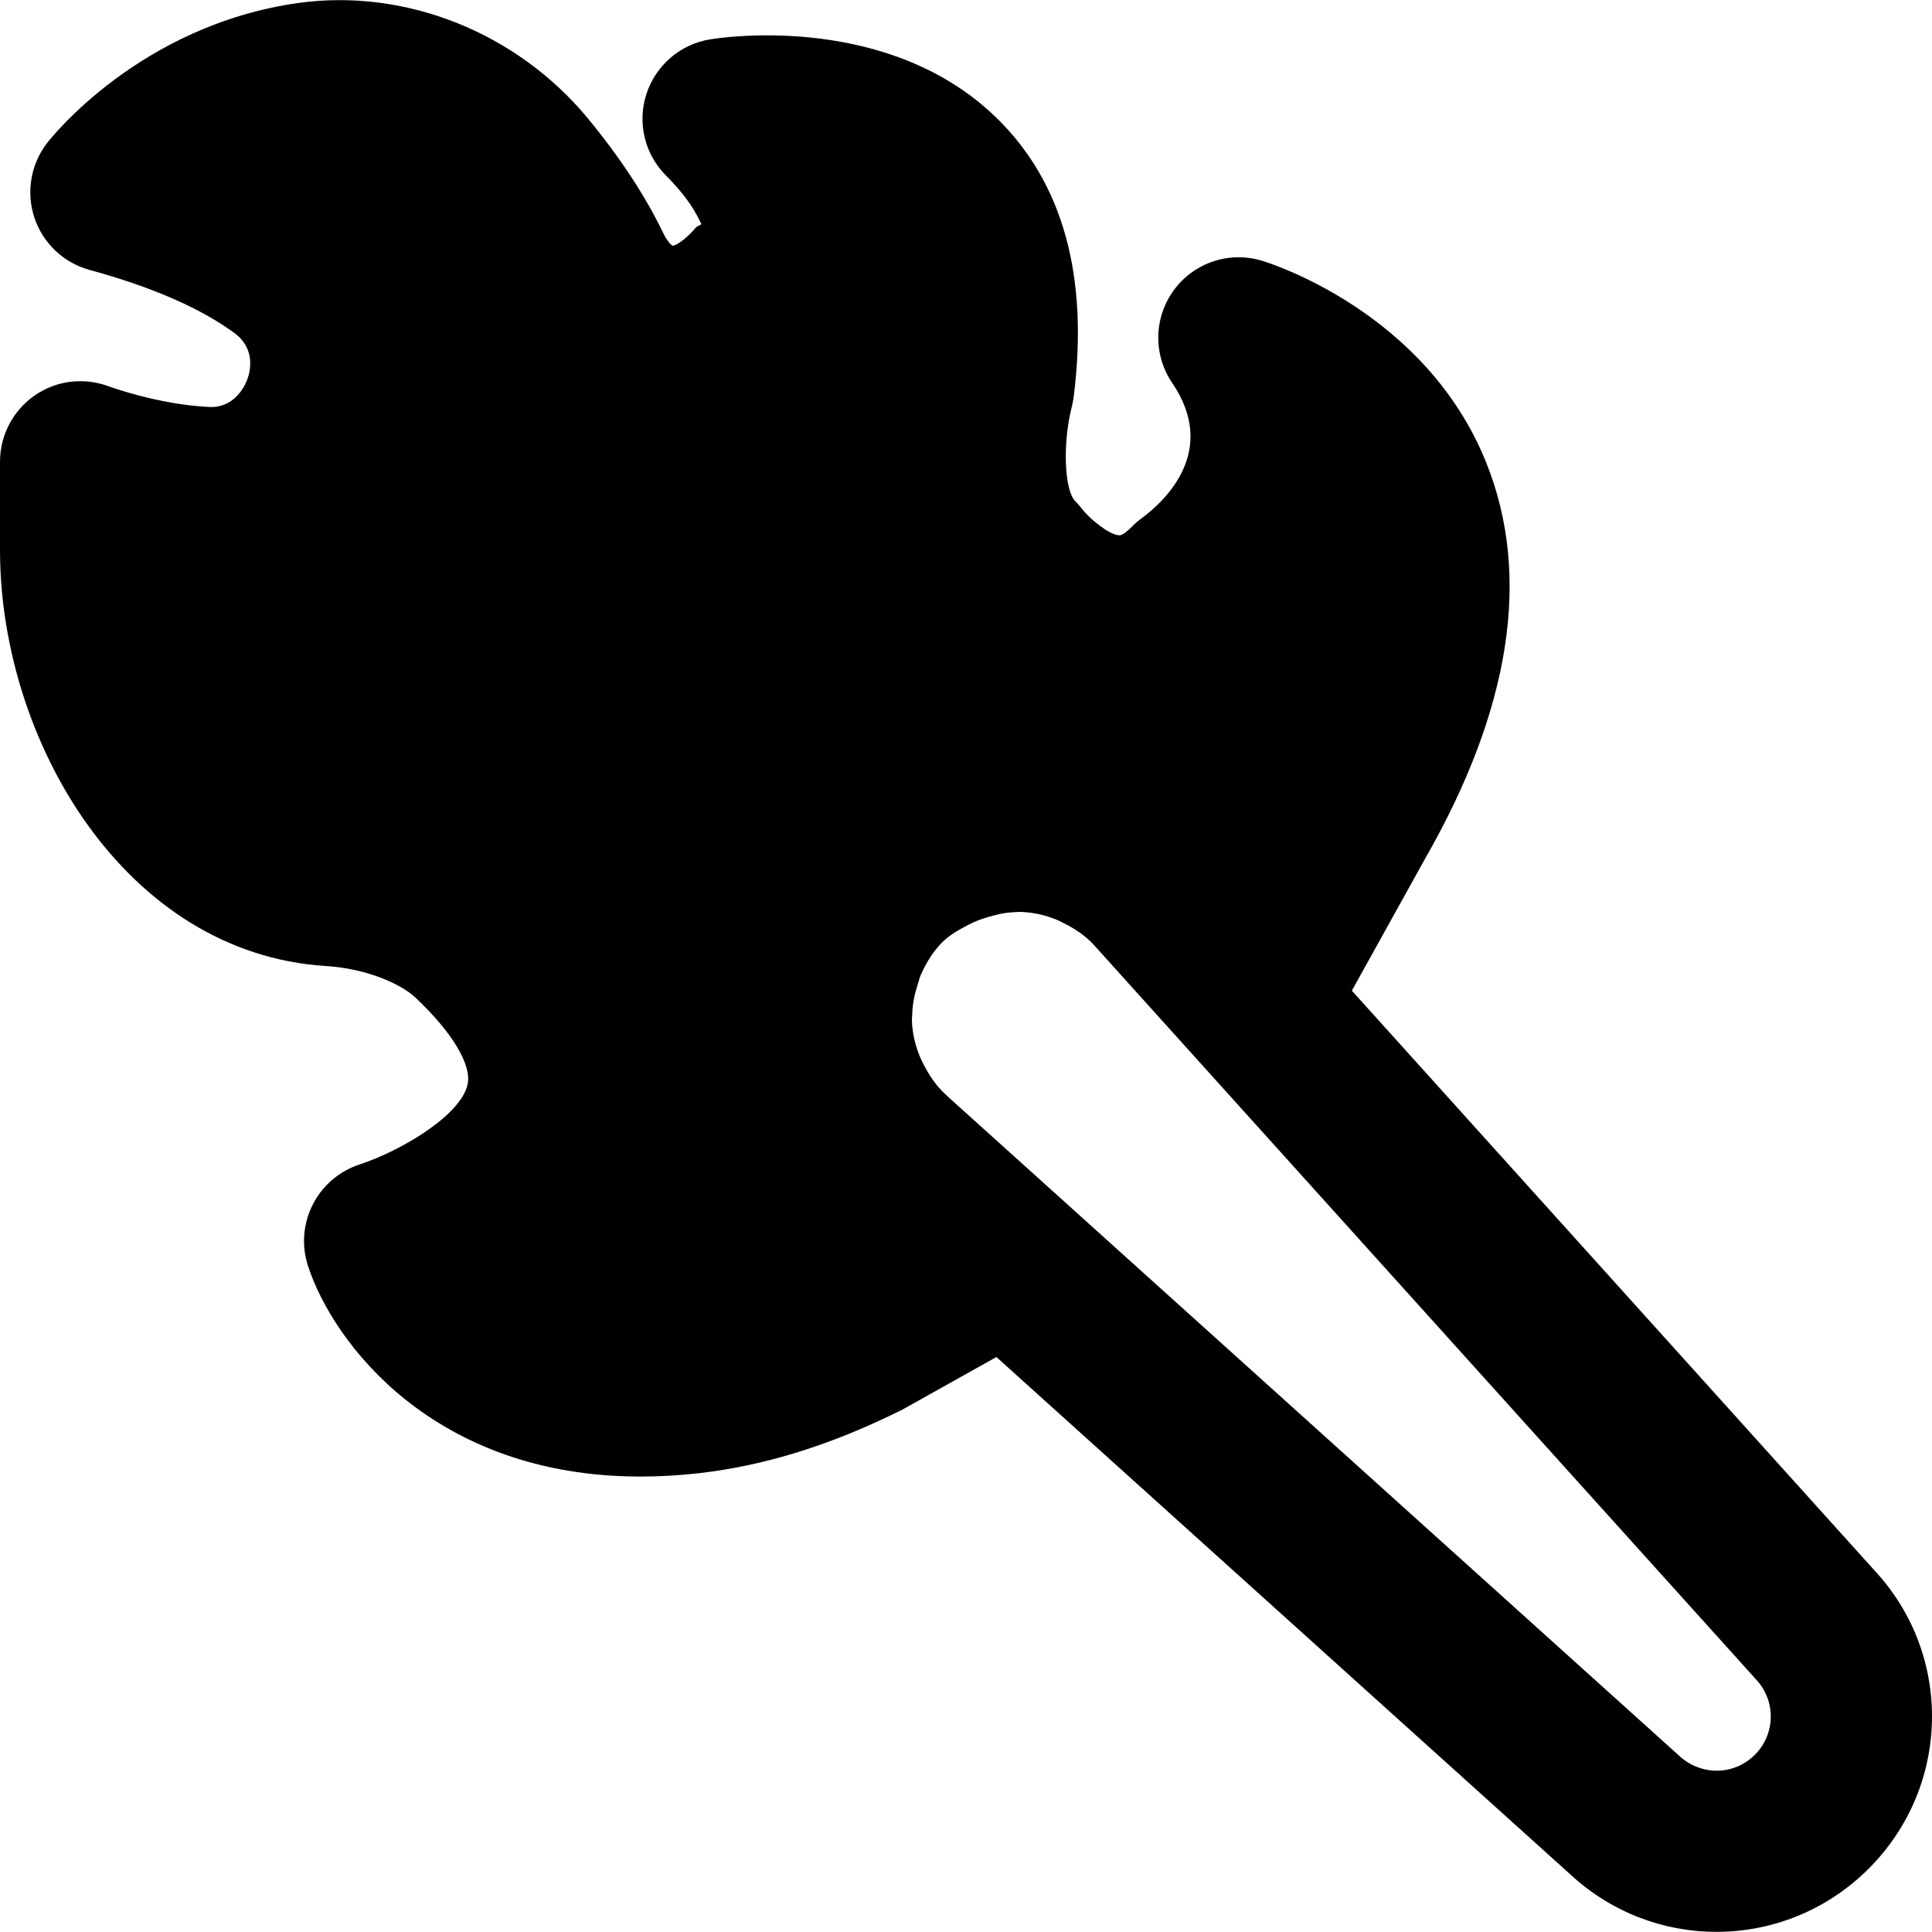 <?xml version="1.0" encoding="iso-8859-1"?>
<!-- Uploaded to: SVG Repo, www.svgrepo.com, Generator: SVG Repo Mixer Tools -->
<svg fill="#000000" height="800px" width="800px" version="1.1" id="Layer_1" xmlns="http://www.w3.org/2000/svg" xmlns:xlink="http://www.w3.org/1999/xlink" 
	 viewBox="0 0 512.086 512.086" xml:space="preserve">
<g>
	<g>
		<path d="M497.088,416.521L358.315,262.579l19.307-34.795c22.805-39.744,28.309-75.072,16.384-104.981
			c-16.043-40.256-57.771-53.184-59.52-53.696c-8.704-2.624-18.005,0.512-23.36,7.808c-5.333,7.296-5.504,17.152-0.405,24.619
			c12.075,17.771-1.557,30.891-7.808,35.584c-0.939,0.683-1.813,1.408-2.645,2.24c-1.792,1.792-2.987,2.645-3.712,2.517
			c-2.432-0.149-7.339-3.947-9.643-6.848c-0.597-0.768-1.216-1.493-1.899-2.176c-2.923-2.901-3.392-15.296-0.96-24.917
			c0.235-0.917,0.405-1.835,0.533-2.773c4.032-31.979-2.88-56.875-20.544-74.005C235.904,3.827,193.109,9.63,188.309,10.419
			c-7.915,1.237-14.464,6.827-16.96,14.464c-2.496,7.616-0.491,16,5.205,21.675c7.68,7.701,8.875,12.373,9.408,12.843
			c-2.027,1.024-1.301,0.832-2.923,2.453c-2.56,2.539-4.267,3.285-4.779,3.285c-0.299-0.149-1.365-1.109-2.453-3.328
			c-4.715-9.835-11.456-20.053-19.925-30.357C136.939,8.521,107.413-3.17,78.976,0.798C36.949,6.771,13.44,36.659,12.459,37.939
			c-4.331,5.632-5.568,13.056-3.328,19.797c2.261,6.741,7.723,11.925,14.613,13.803c16.533,4.523,29.44,10.155,38.379,16.725
			c5.568,4.096,4.288,9.92,3.456,12.224c-0.832,2.347-3.883,7.915-10.475,7.36c-13.248-0.661-26.133-5.397-26.197-5.419
			c-6.592-2.475-13.909-1.621-19.648,2.347C3.499,108.745,0.043,115.273,0,122.27v23.509c0,50.432,33.024,106.923,86.4,110.272
			c10.965,0.683,20.011,4.843,23.765,8.405c9.771,9.237,14.933,17.856,13.76,23.019c-1.835,8.256-17.792,17.6-28.523,21.141
			c-5.419,1.749-9.899,5.568-12.48,10.624c-2.581,5.035-3.051,10.923-1.28,16.32c6.656,20.373,33.301,55.808,88.107,55.808
			c4.907,0,10.027-0.277,15.381-0.875c17.451-1.963,35.371-7.509,54.144-16.917l24.832-13.888l152.256,137.259
			c10.965,10.091,24.789,15.104,38.592,15.104c14.613,0,29.205-5.611,40.341-16.747
			C517.013,473.609,517.717,438.942,497.088,416.521z M465.131,465.118c-5.483,5.504-14.229,5.632-20.032,0.277L251.648,291.038
			l-1.067-0.981c-0.021,0-0.021-0.043-0.043-0.043c-2.475-2.304-4.288-5.056-5.781-7.979c-0.32-0.64-0.661-1.301-0.939-1.984
			c-1.216-2.944-1.963-6.08-2.112-9.365c-0.021-0.597,0.064-1.216,0.085-1.835c0.064-2.709,0.619-5.333,1.429-7.851
			c0.299-0.96,0.555-1.941,0.96-2.859c1.387-3.051,3.136-5.952,5.568-8.384c2.005-2.005,4.437-3.307,6.869-4.608
			c1.664-0.875,3.435-1.557,5.248-2.069c2.069-0.597,4.16-1.152,6.357-1.259c0.811-0.043,1.643-0.149,2.453-0.107
			c3.328,0.128,6.528,0.875,9.493,2.112c0.597,0.235,1.152,0.533,1.728,0.832c2.965,1.472,5.76,3.307,8.021,5.781l175.616,194.795
			C470.784,450.931,470.592,459.657,465.131,465.118z"/>
	</g>
</g>
</svg>
